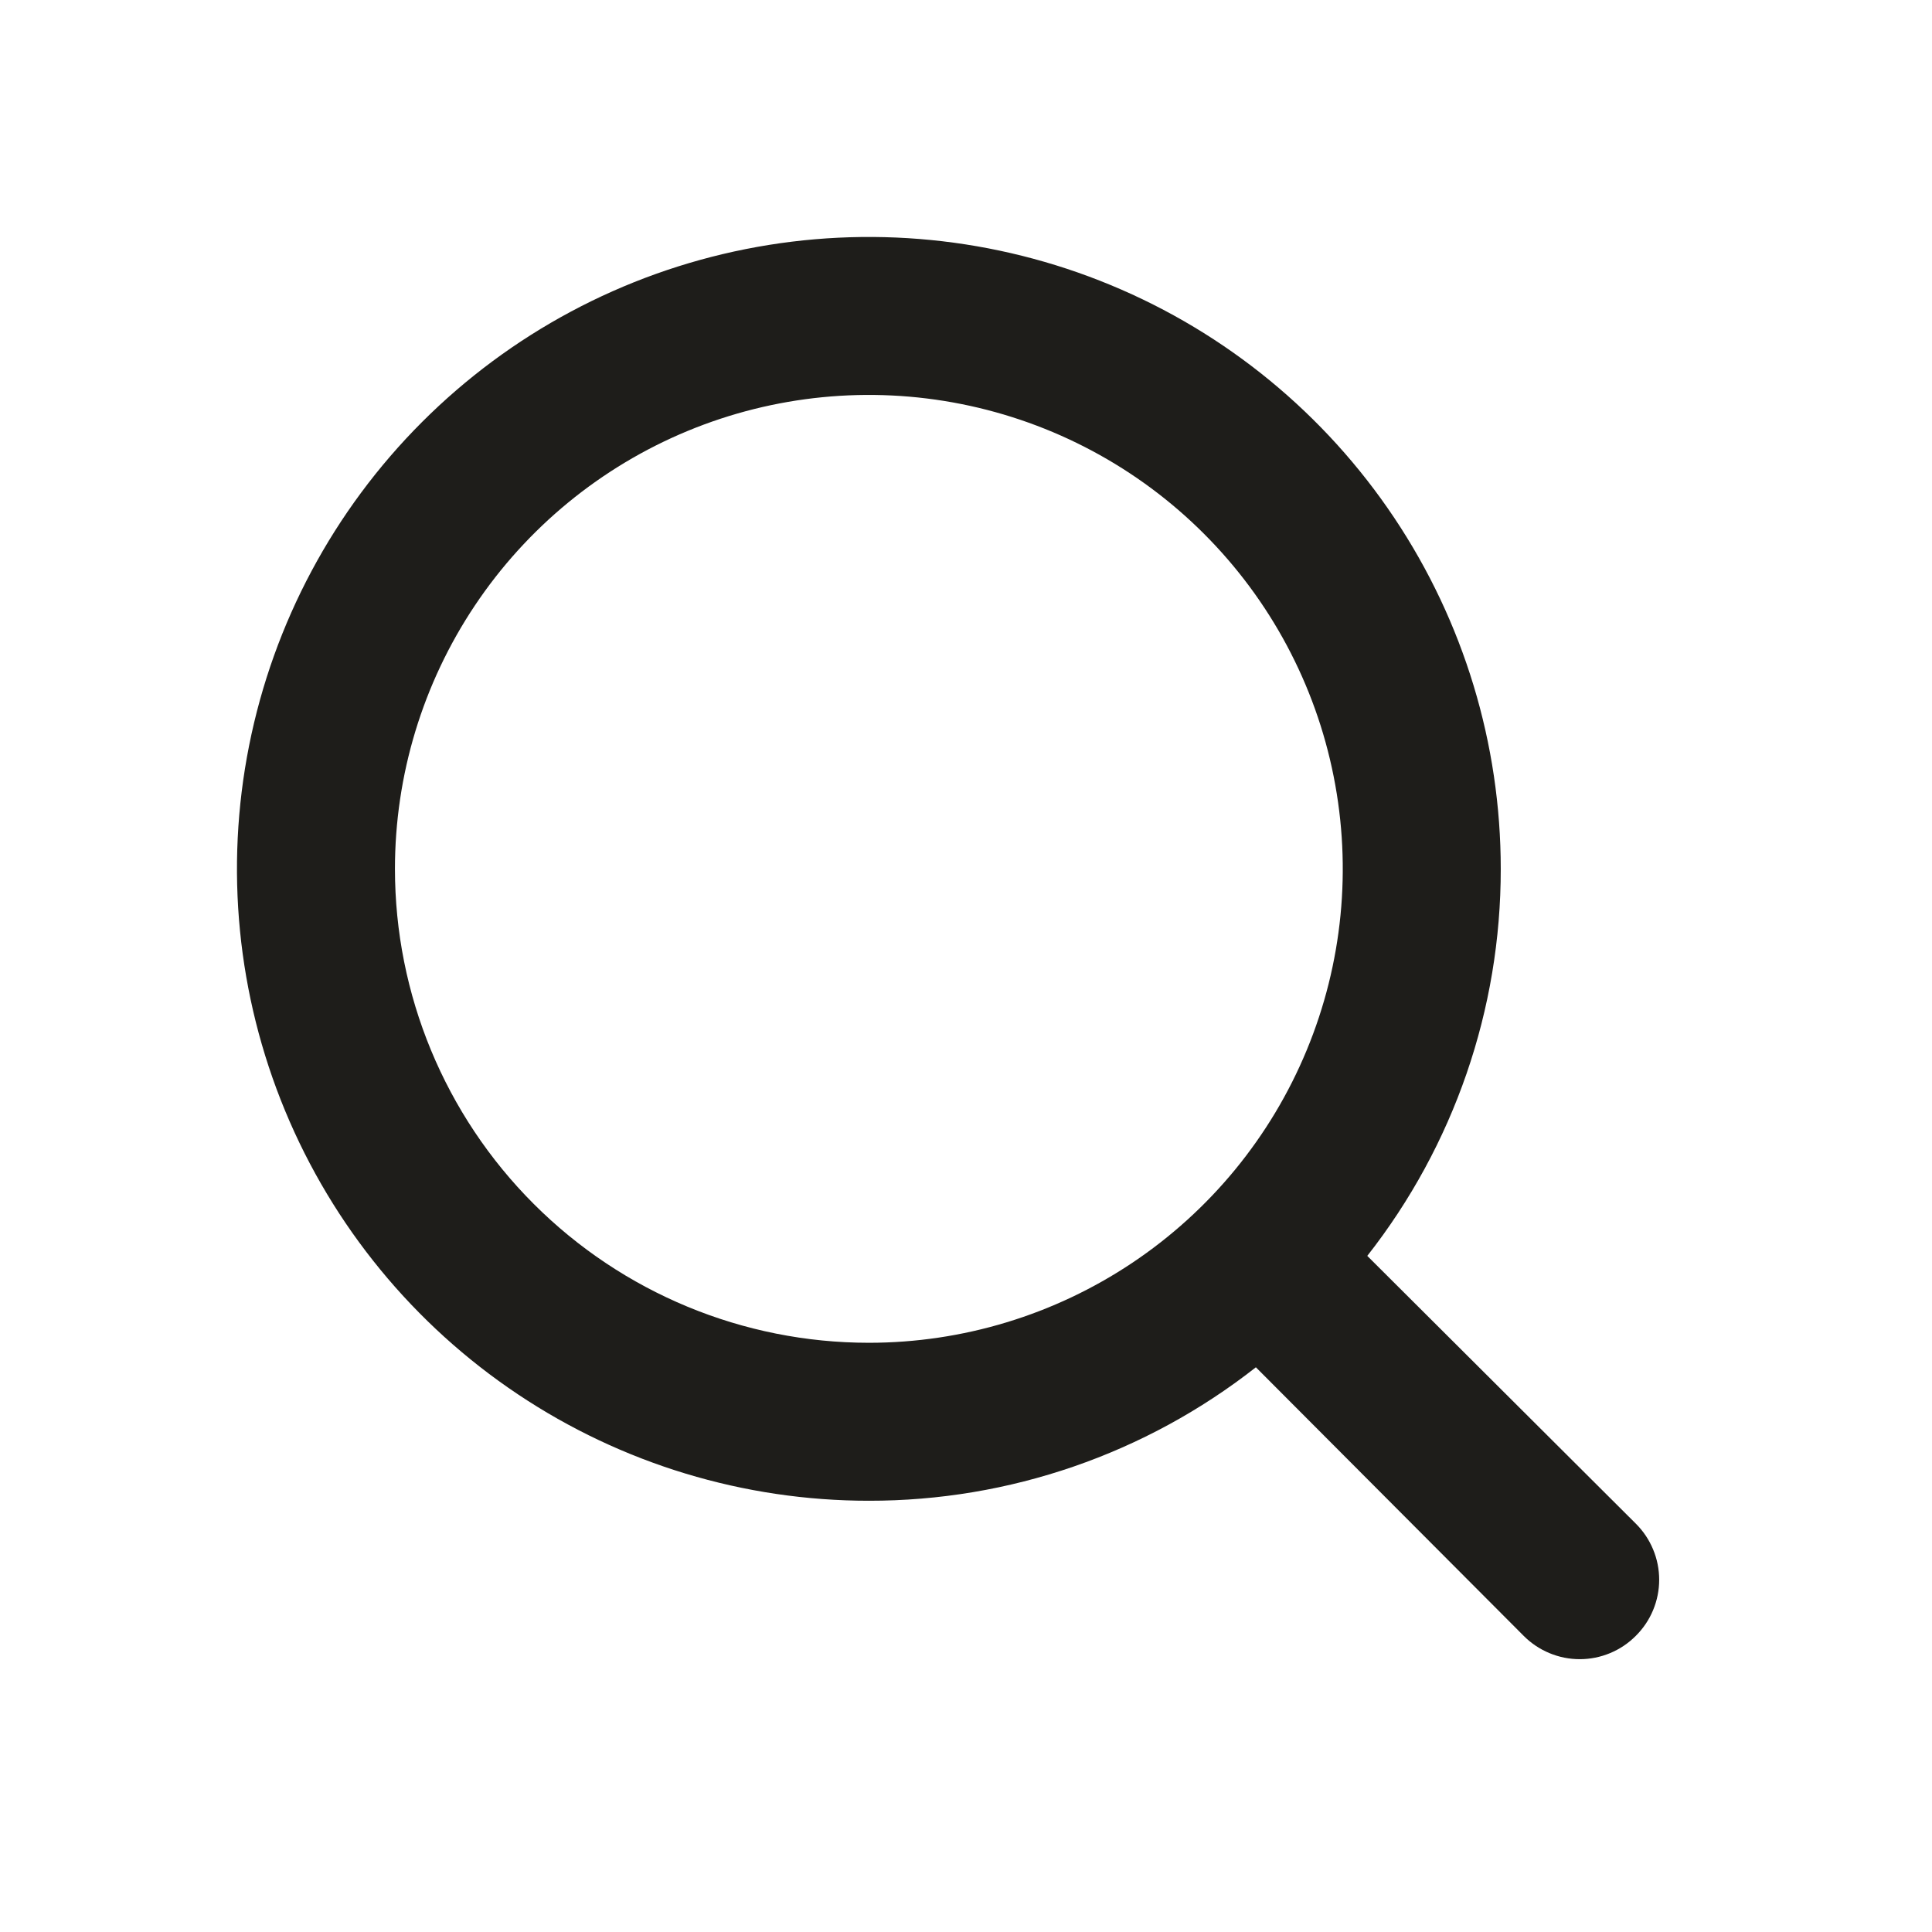 <svg width="47" height="47" viewBox="0 0 47 47" fill="none" xmlns="http://www.w3.org/2000/svg">
<path d="M39.795 37.066L33.262 30.552C35.37 27.867 36.513 24.551 36.509 21.137C36.509 18.096 35.608 15.124 33.918 12.597C32.229 10.069 29.828 8.098 27.02 6.935C24.211 5.771 21.12 5.467 18.138 6.06C15.156 6.653 12.417 8.117 10.267 10.267C8.117 12.417 6.653 15.156 6.06 18.138C5.467 21.12 5.771 24.211 6.935 27.02C8.098 29.828 10.069 32.229 12.597 33.918C15.124 35.608 18.096 36.509 21.137 36.509C24.551 36.513 27.867 35.37 30.552 33.262L37.066 39.795C37.245 39.975 37.458 40.118 37.692 40.215C37.926 40.313 38.177 40.363 38.431 40.363C38.684 40.363 38.935 40.313 39.17 40.215C39.404 40.118 39.616 39.975 39.795 39.795C39.975 39.616 40.118 39.404 40.215 39.17C40.313 38.935 40.363 38.684 40.363 38.431C40.363 38.177 40.313 37.926 40.215 37.692C40.118 37.458 39.975 37.245 39.795 37.066ZM9.608 21.137C9.608 18.857 10.284 16.628 11.551 14.732C12.818 12.836 14.618 11.358 16.725 10.485C18.831 9.613 21.15 9.384 23.386 9.829C25.622 10.274 27.677 11.372 29.289 12.985C30.902 14.597 32 16.651 32.444 18.888C32.889 21.124 32.661 23.442 31.788 25.549C30.916 27.656 29.438 29.456 27.542 30.723C25.646 31.99 23.417 32.666 21.137 32.666C18.079 32.666 15.147 31.451 12.985 29.289C10.822 27.127 9.608 24.195 9.608 21.137Z" fill="#1E1D1A"/>
</svg>
